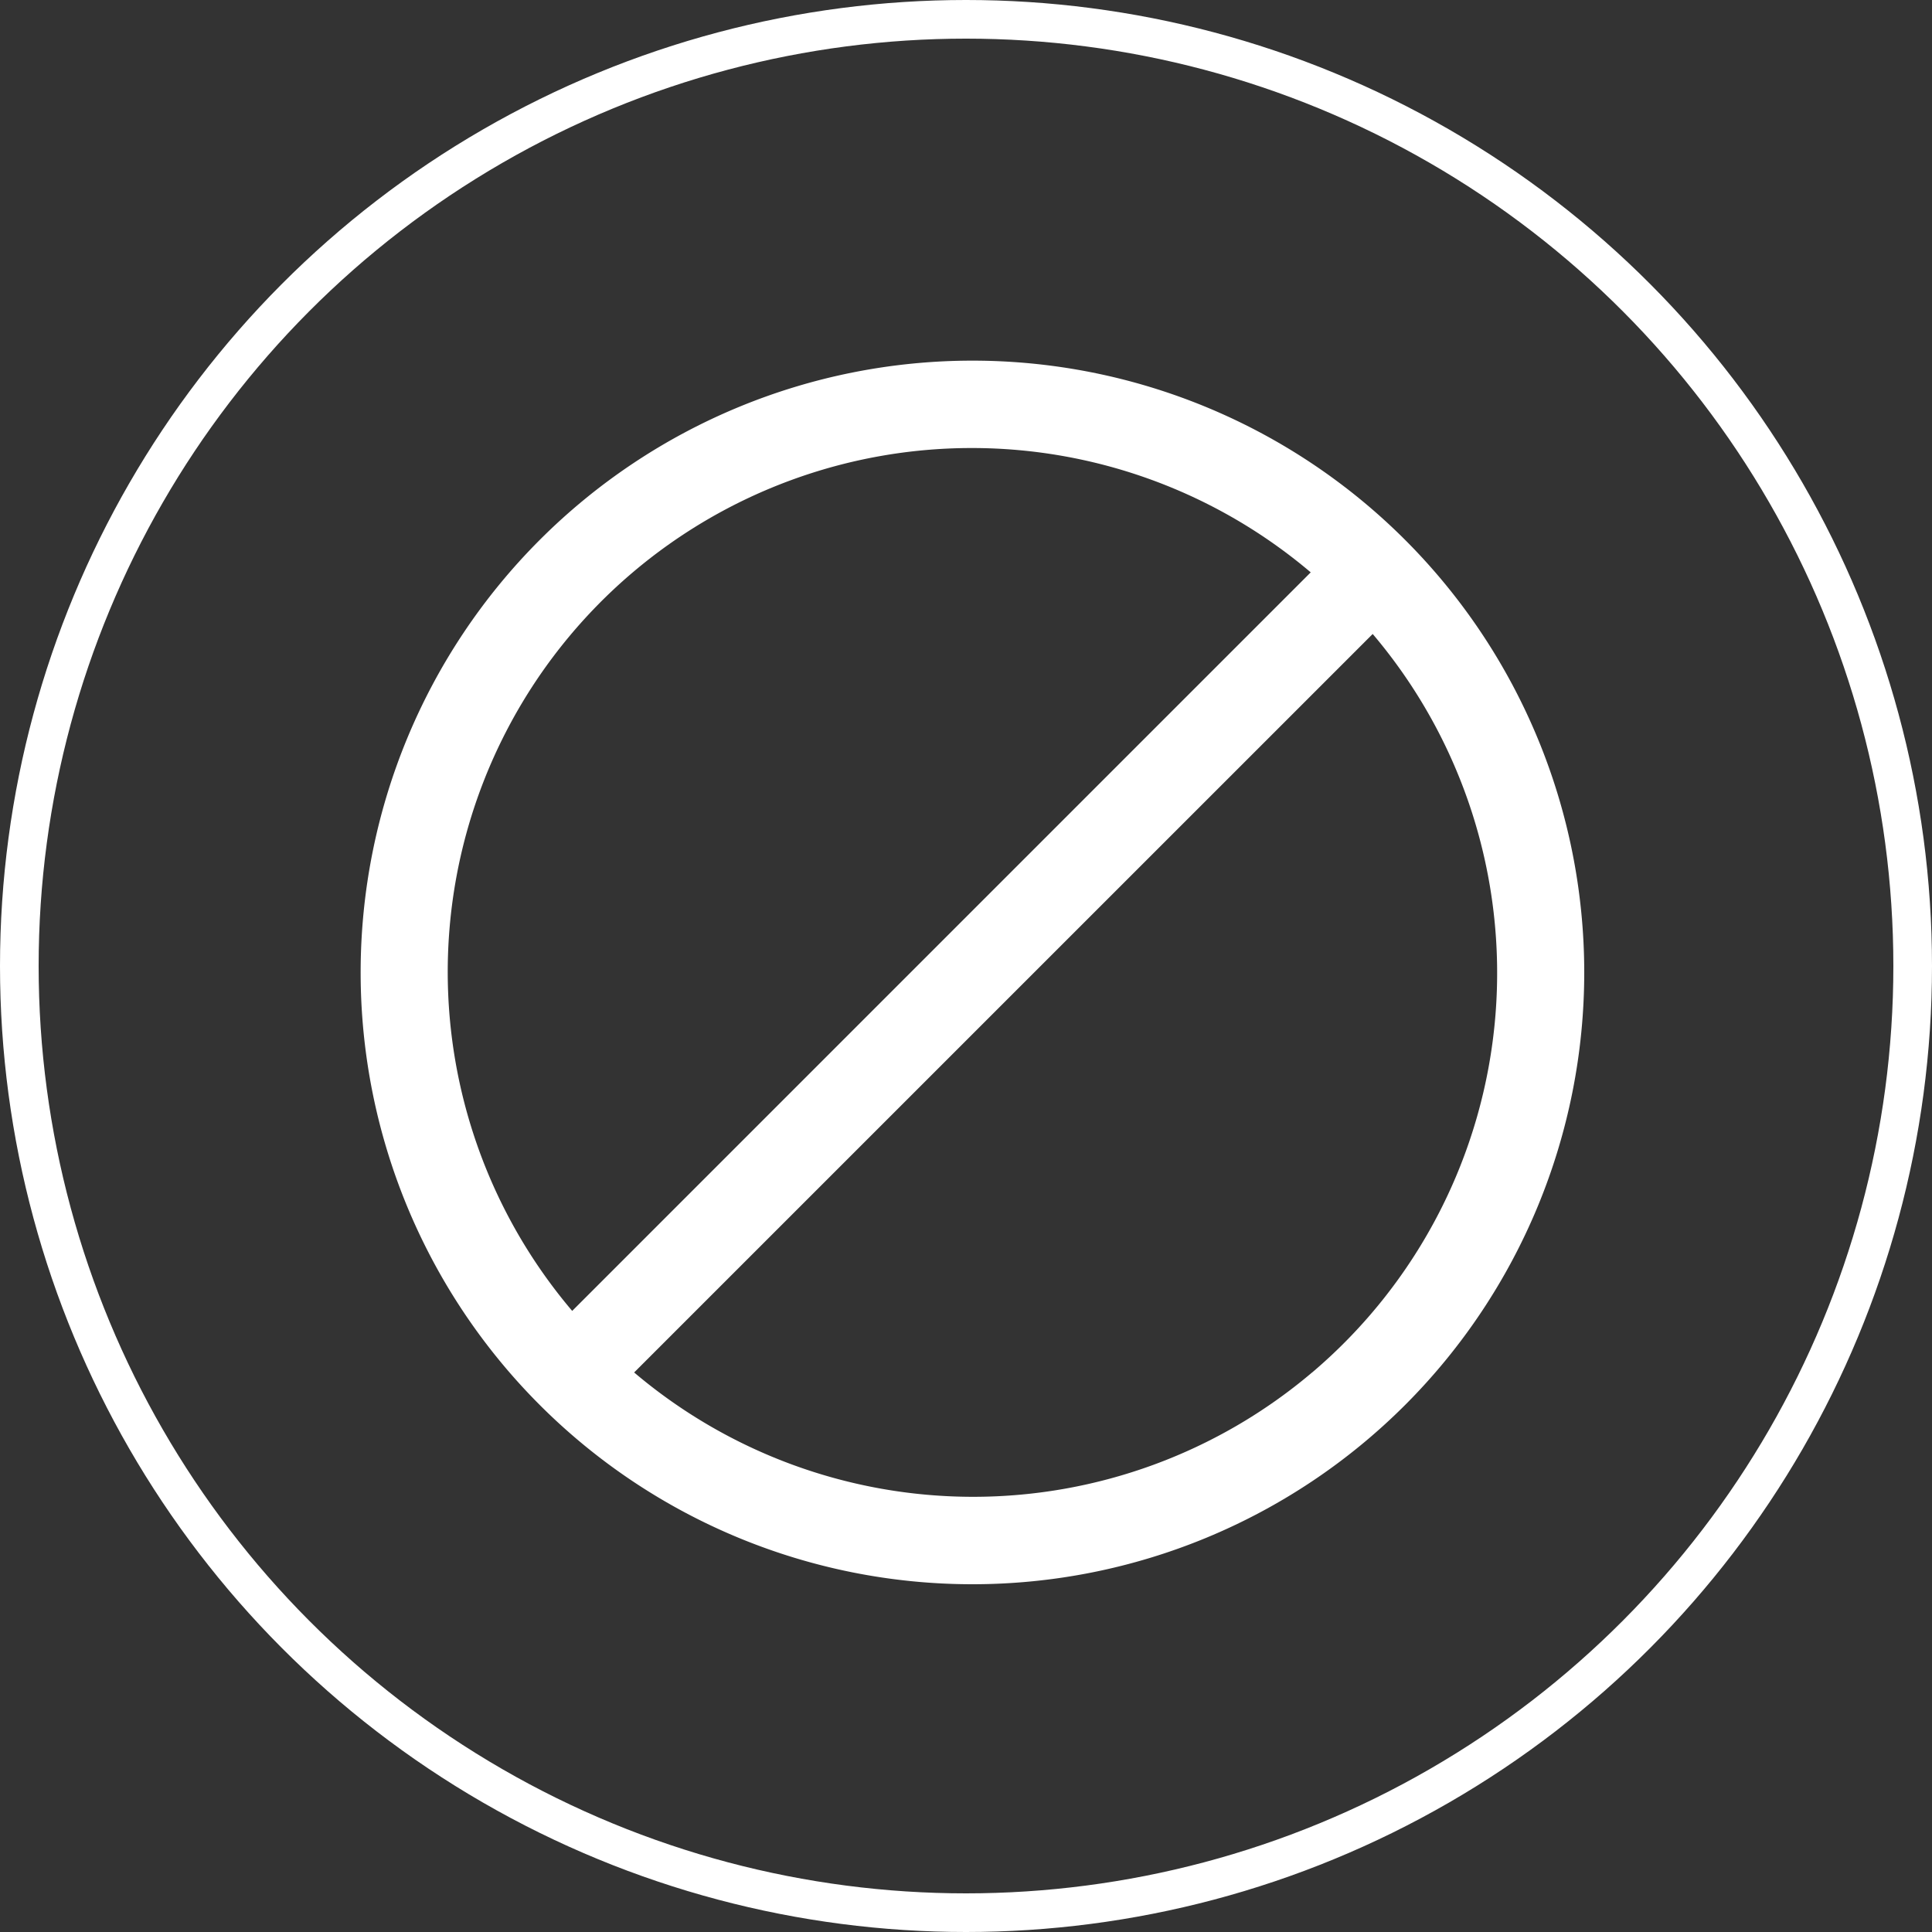 <svg xmlns="http://www.w3.org/2000/svg" width="150" height="150" viewBox="0 0 150 150">
  <rect x="0" y="0" width="150" height="150" fill="#333333" stroke="none"/>
  <g id="svg_service3" transform="translate(-1092 -2297)">
    <g id="Ellipse_124" data-name="Ellipse 124" transform="translate(1092 2297)" fill="none" stroke="#fff" stroke-width="3">
      <circle cx="75" cy="75" r="75" stroke="none"/>
      <circle cx="75" cy="75" r="73.5" fill="none"/>
    </g>
    <g id="forbidden" transform="translate(1120 2325)">
      <g id="Group_2284" data-name="Group 2284">
        <path id="Path_2262" data-name="Path 2262" d="M47.5,0A47.5,47.5,0,1,0,95,47.5,47.5,47.5,0,0,0,47.5,0ZM21.117,16.448a40.7,40.7,0,0,1,52.647-.01L16.425,73.778A40.674,40.674,0,0,1,21.117,16.448Zm52.765,62.1a40.7,40.7,0,0,1-52.647.01L78.575,21.222A40.674,40.674,0,0,1,73.883,78.552Z" fill="#fff"/>
      </g>
    </g>
  </g>
</svg>
